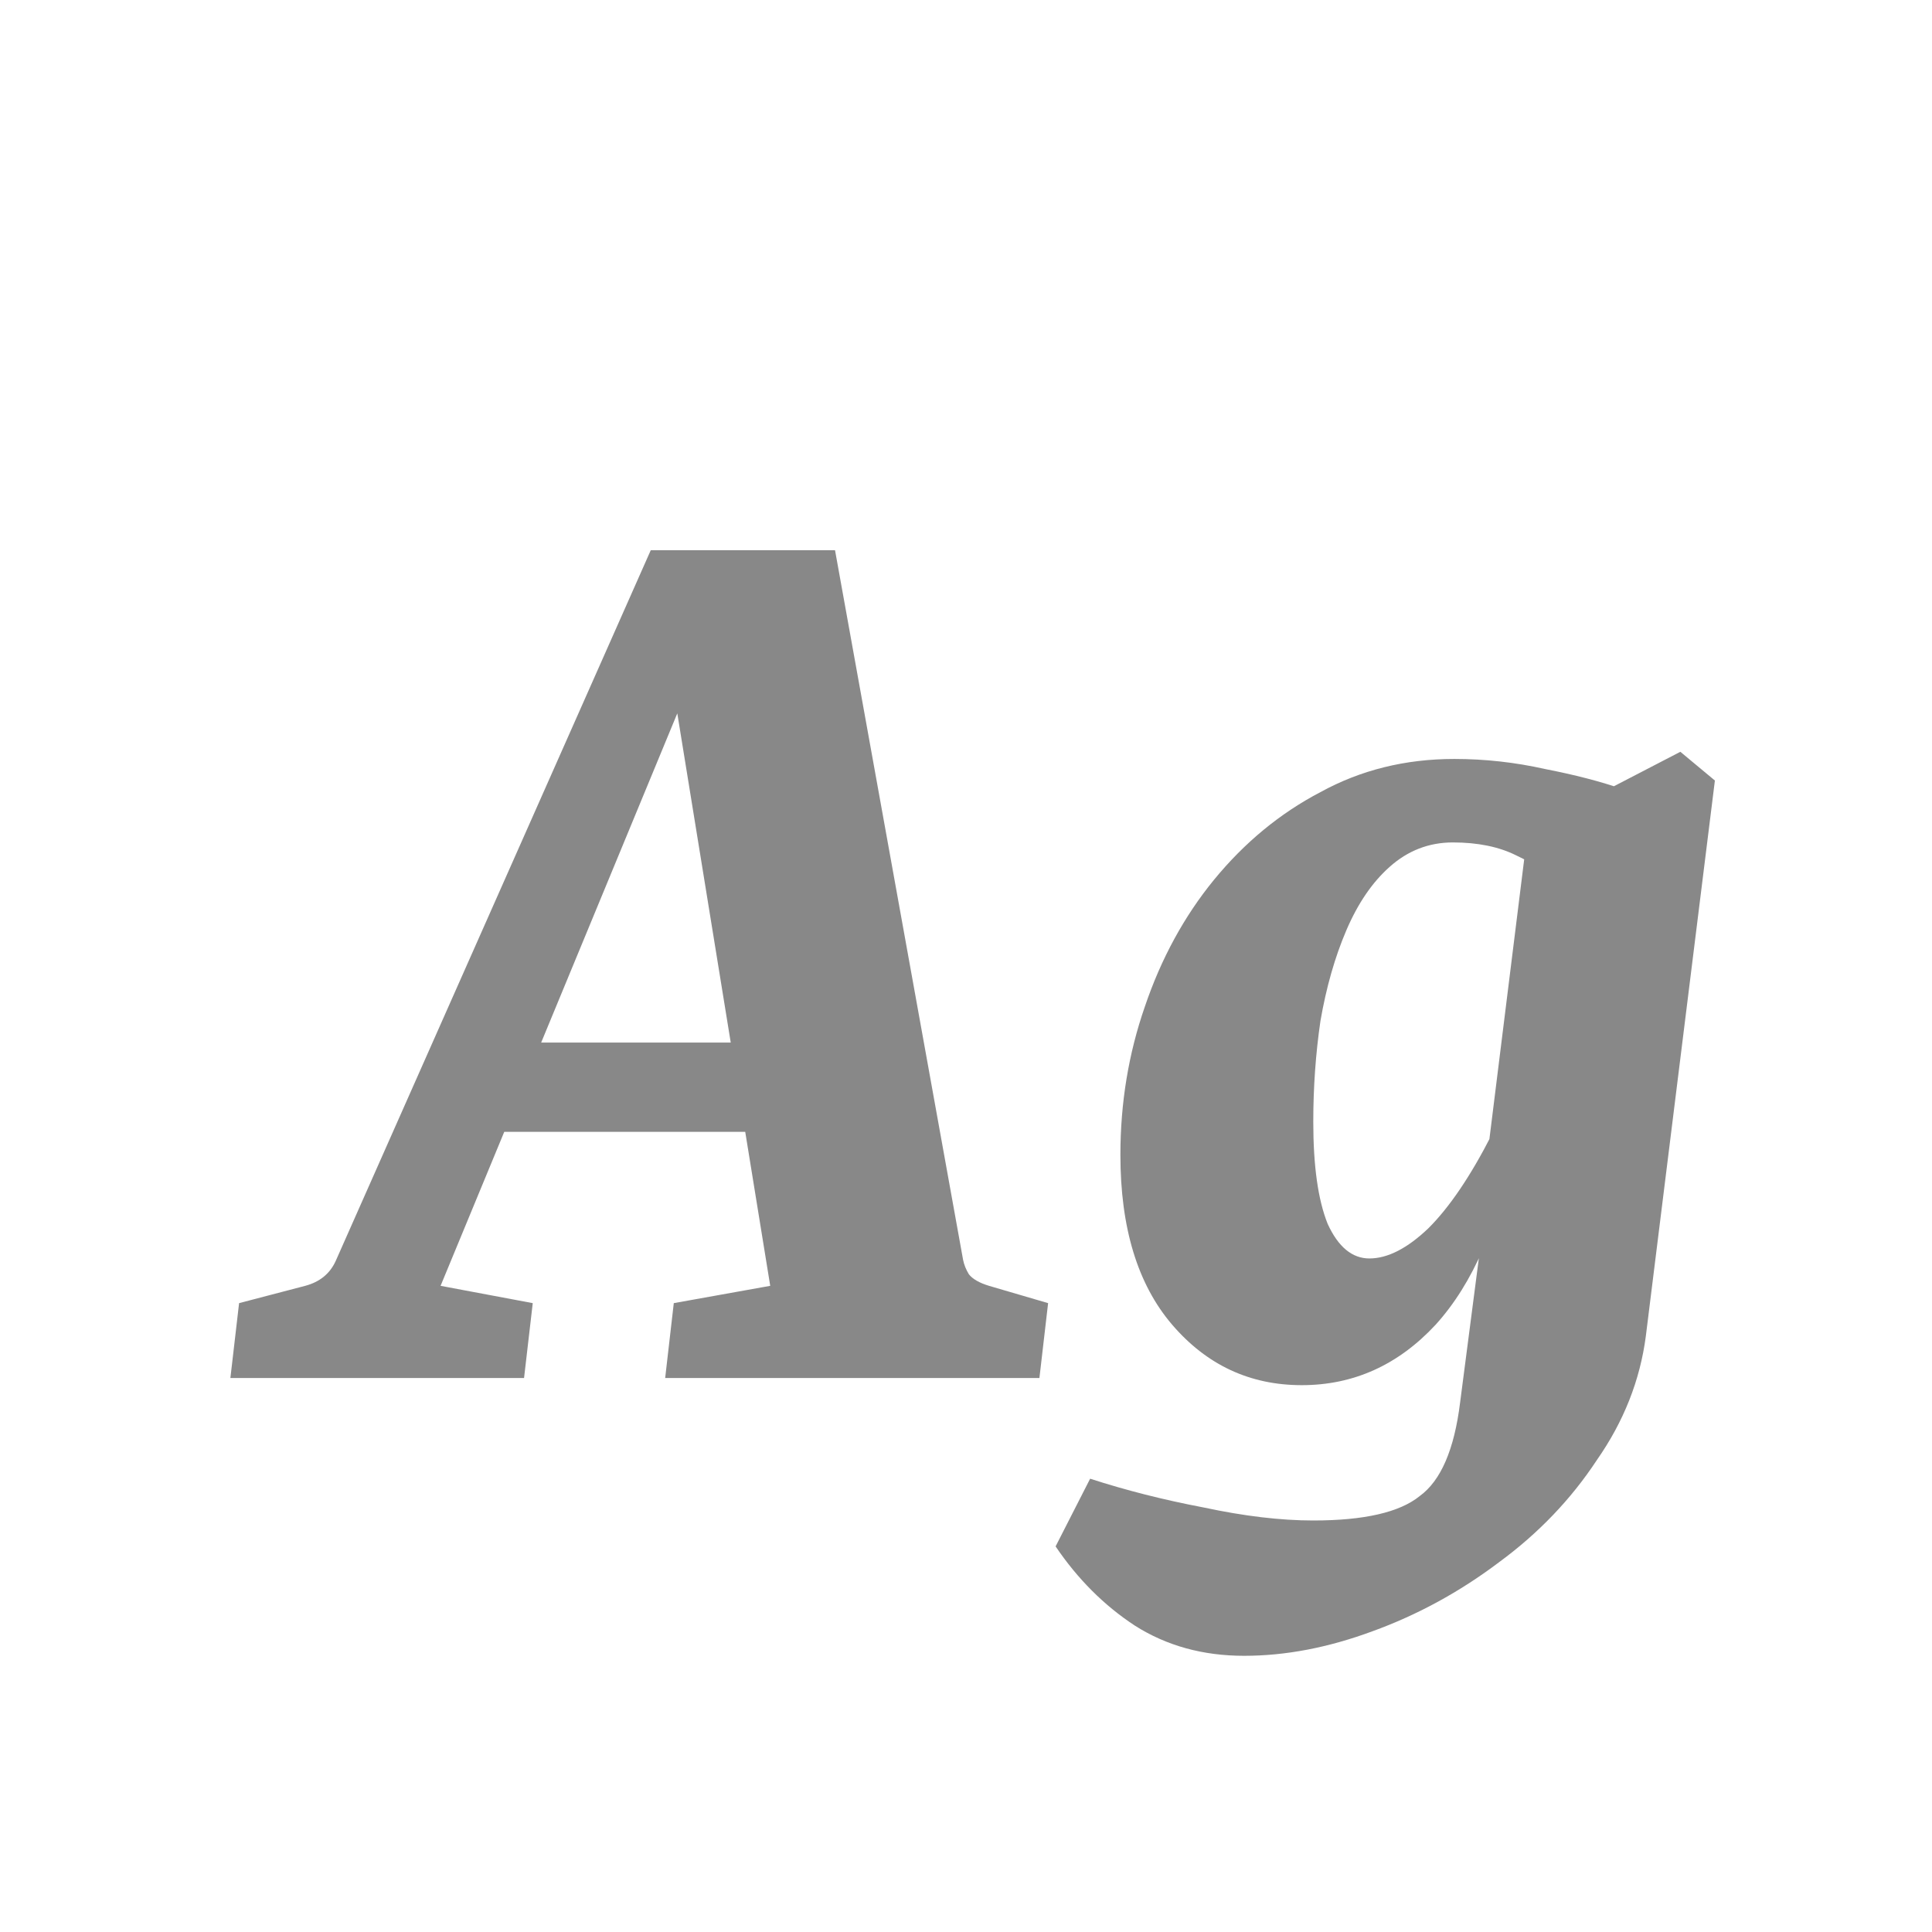 <svg width="24" height="24" viewBox="0 0 24 24" fill="none" xmlns="http://www.w3.org/2000/svg">
<path d="M5.974 12.951H9.89L10.14 14.06H5.563L5.974 12.951ZM11.964 15.651C11.976 15.711 12 15.771 12.036 15.83C12.084 15.89 12.167 15.937 12.286 15.973L13.02 16.188L12.912 17.118H8.263L8.37 16.188L9.568 15.973L8.227 7.712H8.889L5.473 15.973L6.618 16.188L6.51 17.118H2.862L2.97 16.188L3.792 15.973C3.971 15.925 4.096 15.824 4.168 15.669L8.084 6.835H10.373L11.964 15.651ZM15.455 20.569C14.943 20.569 14.49 20.444 14.096 20.193C13.715 19.943 13.387 19.615 13.113 19.21L13.542 18.369C13.983 18.512 14.454 18.632 14.955 18.727C15.455 18.834 15.908 18.888 16.314 18.888C16.946 18.888 17.387 18.787 17.637 18.584C17.899 18.393 18.066 18.006 18.138 17.422L18.424 15.222L18.442 14.632L18.978 10.322L20.874 9.339L21.303 9.696L20.445 16.599C20.373 17.148 20.17 17.66 19.837 18.137C19.515 18.626 19.109 19.049 18.621 19.407C18.132 19.776 17.607 20.062 17.047 20.265C16.498 20.468 15.968 20.569 15.455 20.569ZM16.171 17.207C15.527 17.207 14.991 16.957 14.561 16.456C14.132 15.955 13.918 15.252 13.918 14.346C13.918 13.702 14.019 13.088 14.222 12.504C14.424 11.908 14.71 11.383 15.08 10.93C15.461 10.465 15.902 10.102 16.403 9.84C16.904 9.565 17.458 9.428 18.066 9.428C18.448 9.428 18.823 9.47 19.193 9.553C19.562 9.625 19.884 9.708 20.159 9.804L19.515 11.038C19.288 10.871 19.062 10.734 18.835 10.626C18.621 10.519 18.358 10.465 18.048 10.465C17.75 10.465 17.488 10.567 17.262 10.769C17.047 10.96 16.868 11.222 16.725 11.556C16.582 11.89 16.475 12.266 16.403 12.683C16.344 13.088 16.314 13.505 16.314 13.935C16.314 14.483 16.373 14.906 16.493 15.204C16.624 15.49 16.797 15.633 17.011 15.633C17.238 15.633 17.482 15.508 17.744 15.258C18.007 14.996 18.269 14.608 18.531 14.095L18.799 14.221C18.621 15.198 18.299 15.943 17.834 16.456C17.369 16.957 16.814 17.207 16.171 17.207Z" fill="#888888"/>
</svg>
